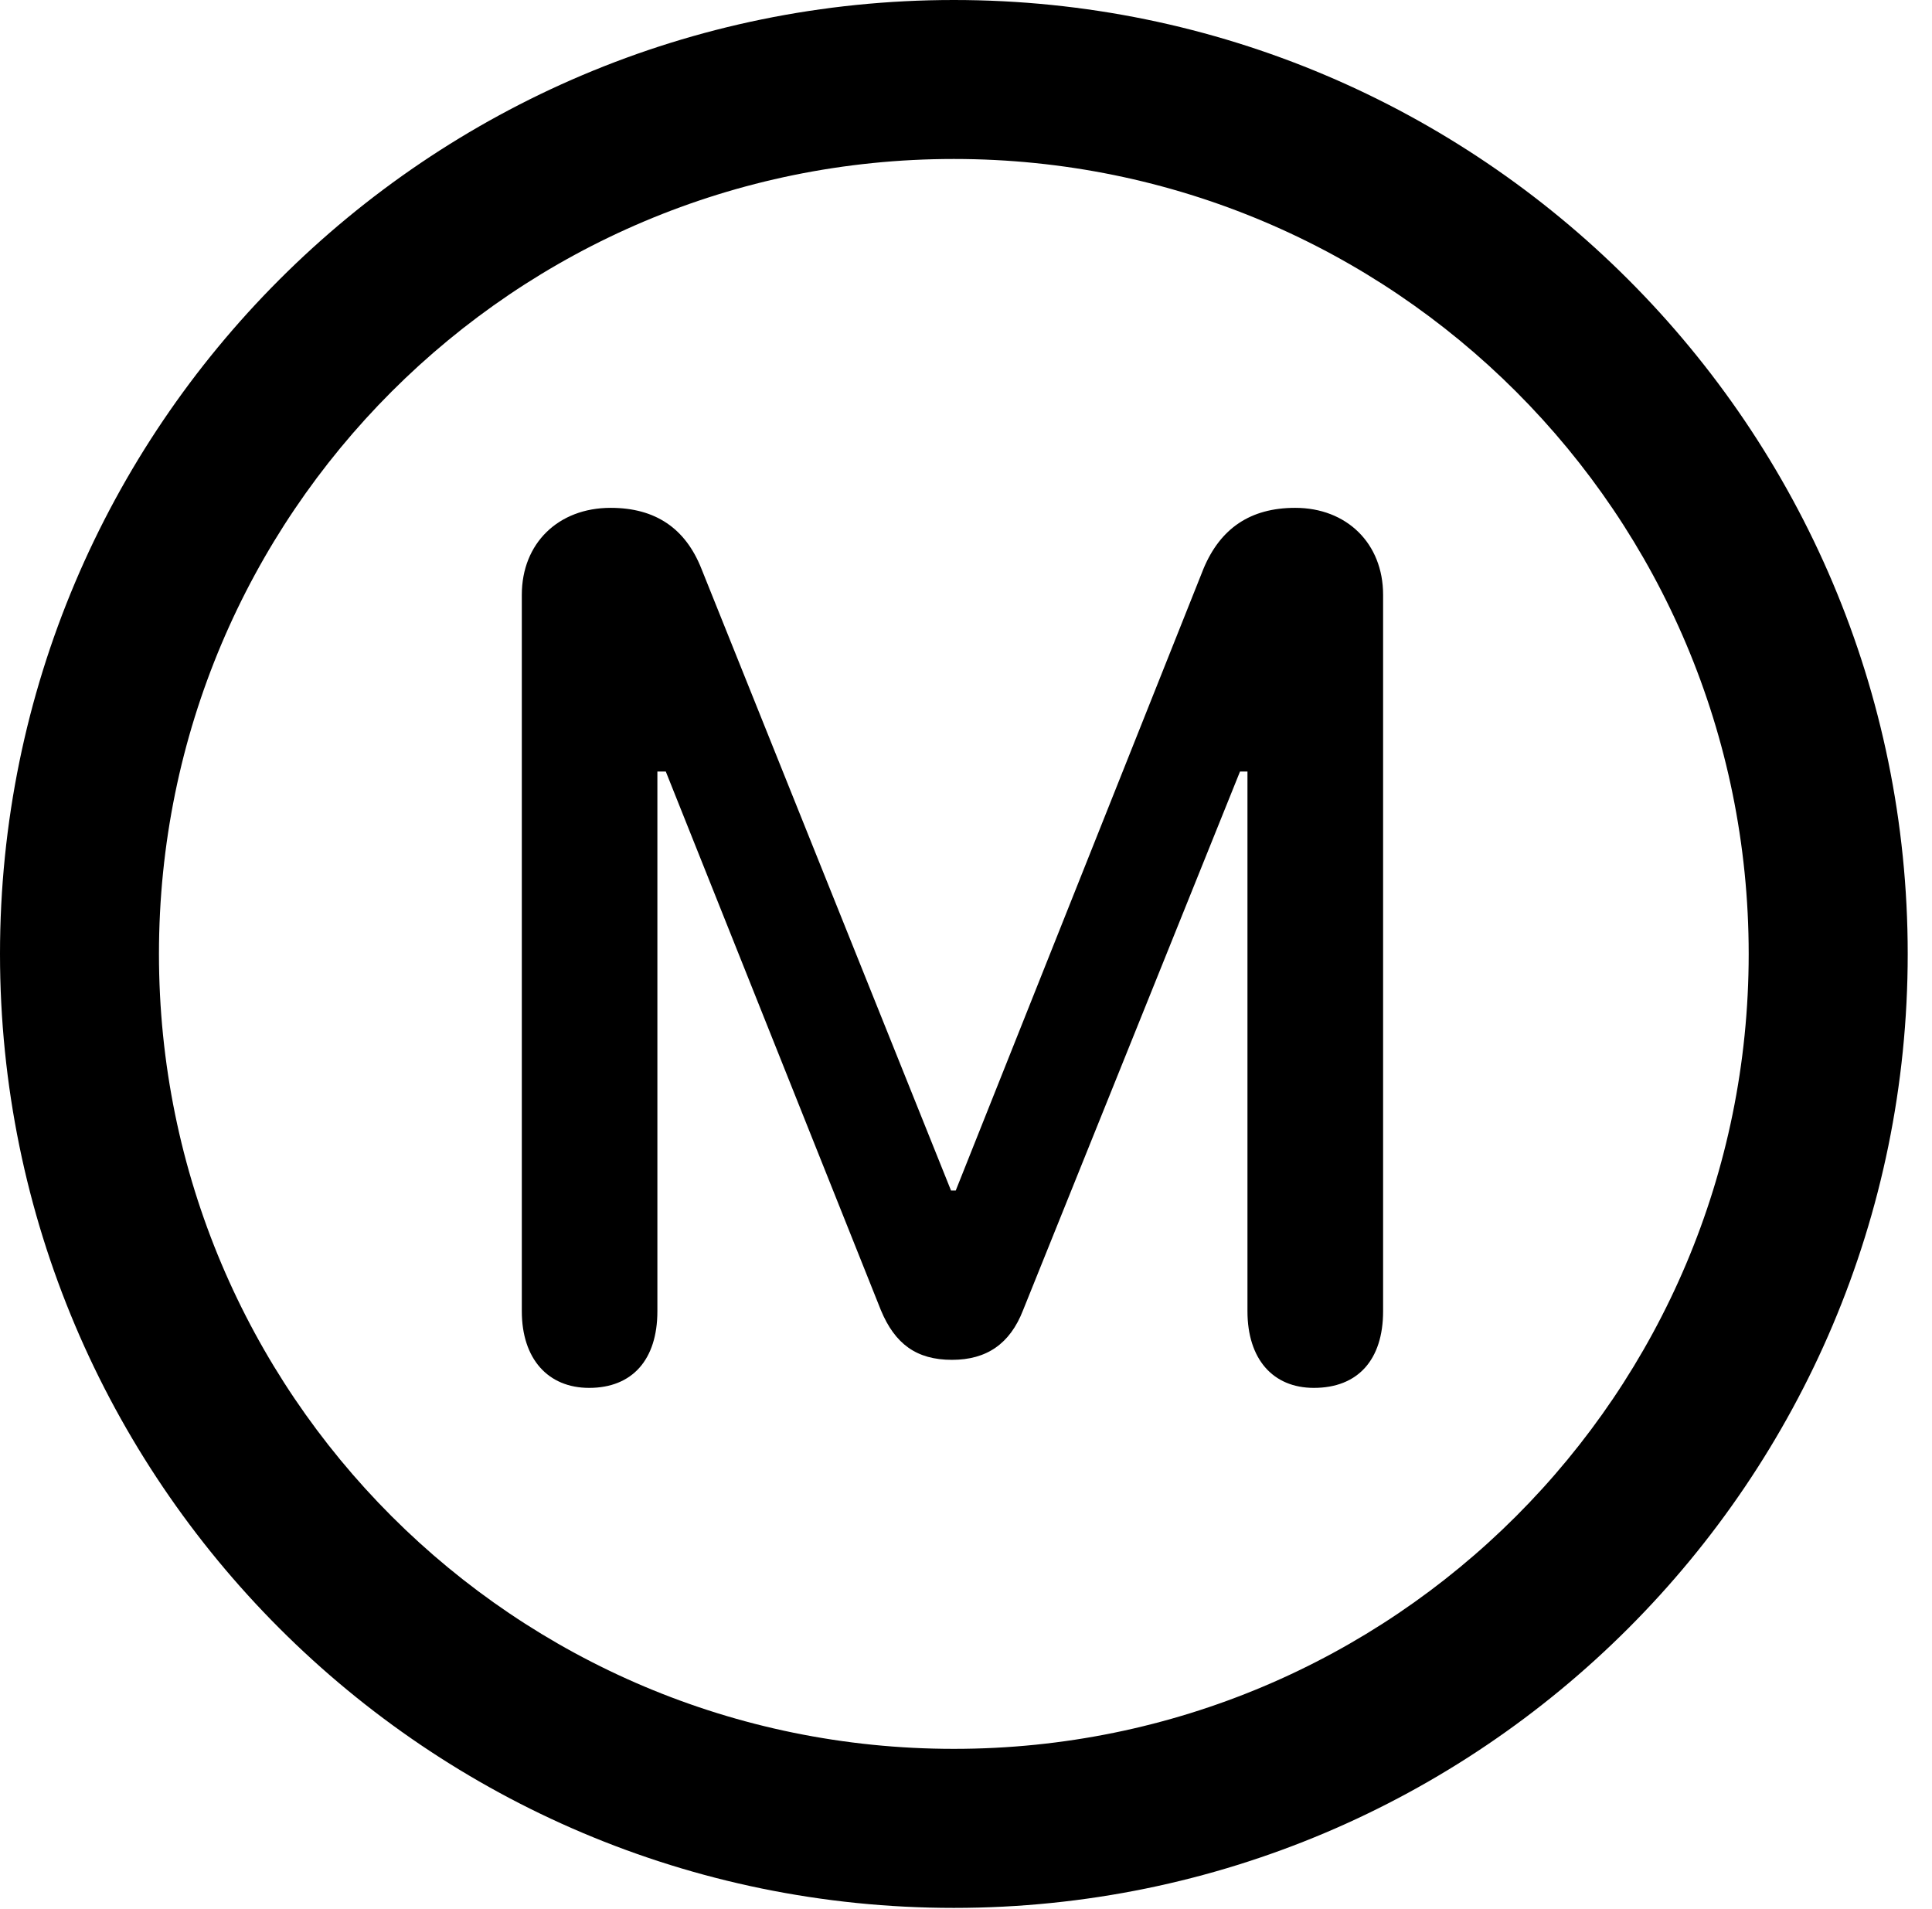 <svg version="1.1" xmlns="http://www.w3.org/2000/svg" xmlns:xlink="http://www.w3.org/1999/xlink" viewBox="0 0 28.246 27.904">
 <g>
  
  <path d="M13.945 27.891C21.643 27.891 27.891 21.643 27.891 13.945C27.891 6.248 21.643 0 13.945 0C6.248 0 0 6.248 0 13.945C0 21.643 6.248 27.891 13.945 27.891ZM13.945 25.566C7.52 25.566 2.324 20.371 2.324 13.945C2.324 7.52 7.52 2.324 13.945 2.324C20.371 2.324 25.566 7.52 25.566 13.945C25.566 20.371 20.371 25.566 13.945 25.566Z" style="fill:hsl(0 0 0/0.85)"></path>
  <path d="M8.613 20.289C9.242 20.289 9.611 19.879 9.611 19.168L9.611 11.279L9.734 11.279L12.879 19.154C13.084 19.646 13.398 19.879 13.918 19.879C14.424 19.879 14.766 19.646 14.957 19.154L18.129 11.279L18.238 11.279L18.238 19.168C18.238 19.865 18.607 20.289 19.209 20.289C19.852 20.289 20.221 19.879 20.221 19.168L20.221 8.695C20.221 7.943 19.688 7.424 18.936 7.424C18.279 7.424 17.842 7.725 17.596 8.312L13.973 17.404L13.904 17.404L10.254 8.312C10.021 7.725 9.584 7.424 8.928 7.424C8.162 7.424 7.629 7.943 7.629 8.695L7.629 19.168C7.629 19.865 8.012 20.289 8.613 20.289Z" style="fill:hsl(0 0 0/0.85)"></path>
 </g>
</svg>